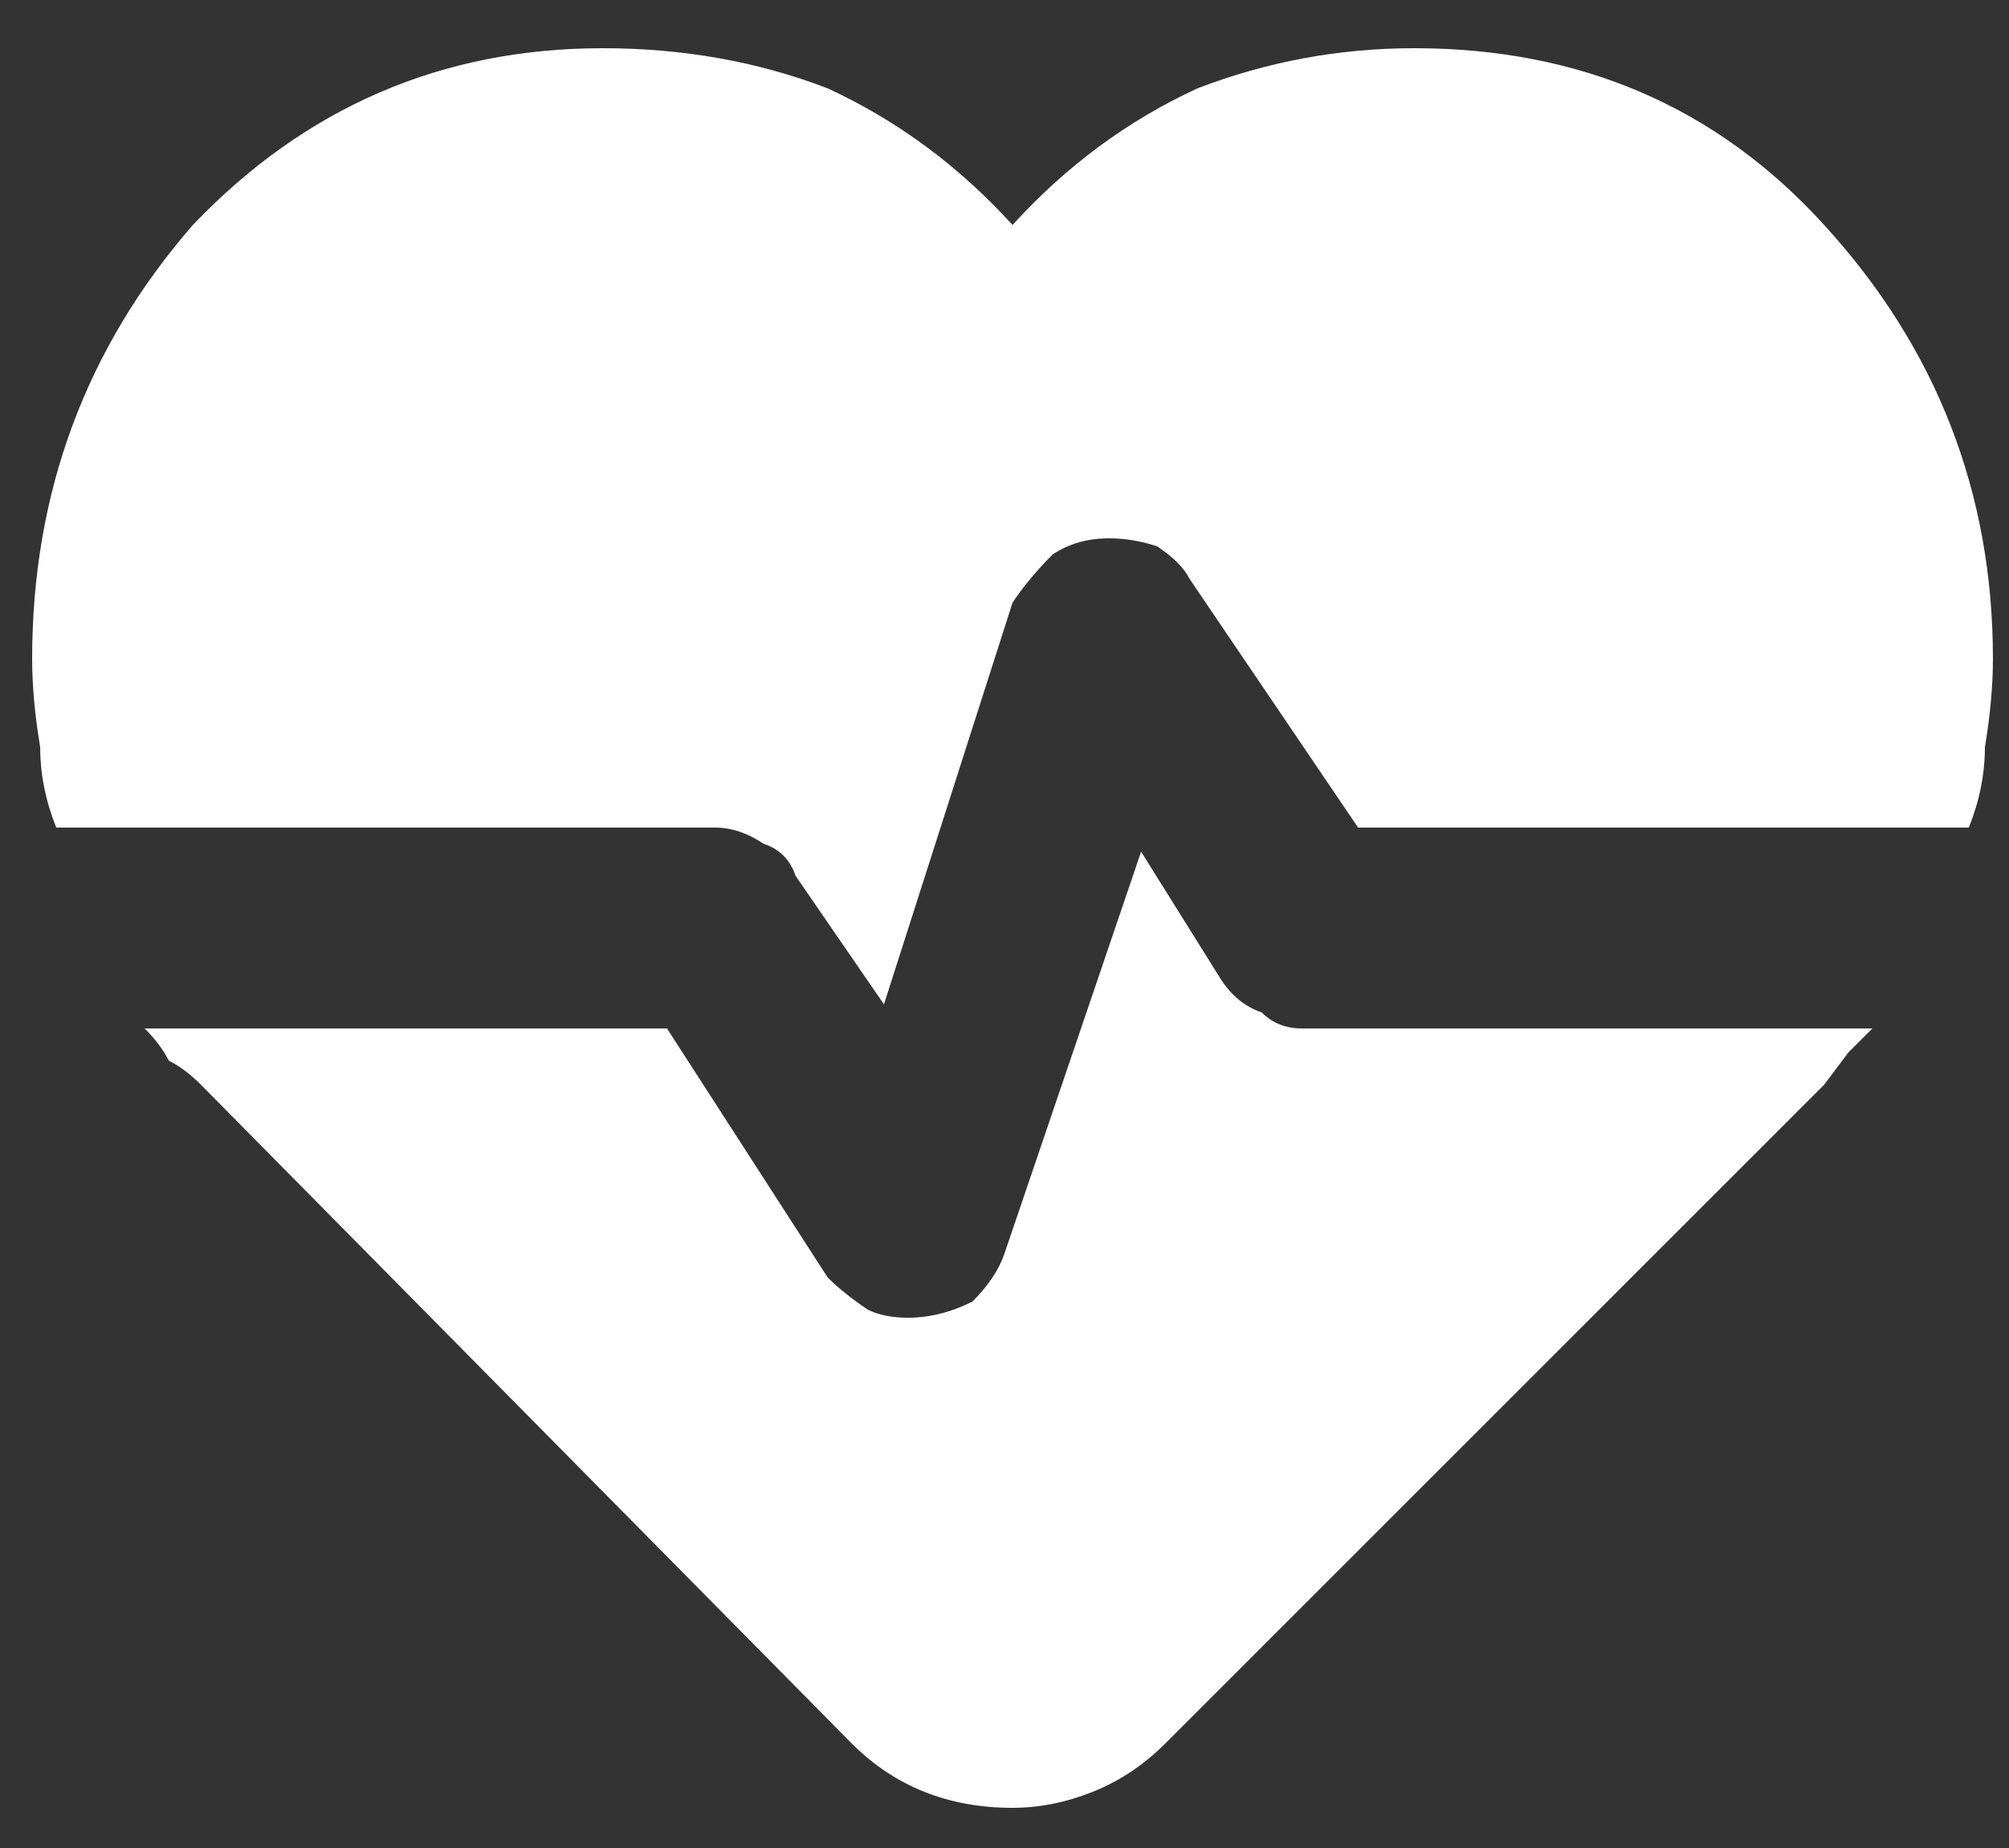 <svg version="1.2" xmlns="http://www.w3.org/2000/svg" viewBox="0 0 25 23" width="25" height="23">
	<rect x="0" y="0" width="25" height="23" fill="#333333" stroke="none"/>
	<title>image</title>
	<style>
		.s0 { fill: #ffffff } 
	</style>
	<path id="Layer" class="s0" d="m17.6 0.6q3.1 0 5.1 2.2 2.1 2.3 2.1 5.4 0 0.5-0.1 1.1 0 0.5-0.2 1h-7.6l-2.1-3.1q-0.1-0.2-0.4-0.4-0.3-0.1-0.6-0.1-0.4 0-0.7 0.2-0.3 0.3-0.5 0.6l-1.6 5-1.1-1.6q-0.1-0.3-0.4-0.4-0.3-0.2-0.6-0.2h-8.2q-0.2-0.5-0.2-1-0.1-0.6-0.1-1.1 0-3.1 2-5.4 2.1-2.2 5.1-2.2 1.5 0 2.8 0.5 1.3 0.6 2.3 1.7 1-1.1 2.3-1.7 1.3-0.5 2.7-0.5zm-5 21.9q-0.6 0-1.1-0.2-0.5-0.2-0.9-0.6l-8.1-8.2q-0.2-0.2-0.4-0.3-0.1-0.2-0.3-0.4h6.5l2 3.1q0.2 0.2 0.5 0.4 0.2 0.1 0.5 0.1 0.4 0 0.8-0.2 0.3-0.3 0.4-0.6l1.7-5 1 1.6q0.2 0.3 0.5 0.4 0.2 0.2 0.5 0.2h7.1l-0.3 0.3-0.3 0.4-8.2 8.2q-0.4 0.4-0.9 0.6-0.5 0.2-1 0.2z"/>
</svg>